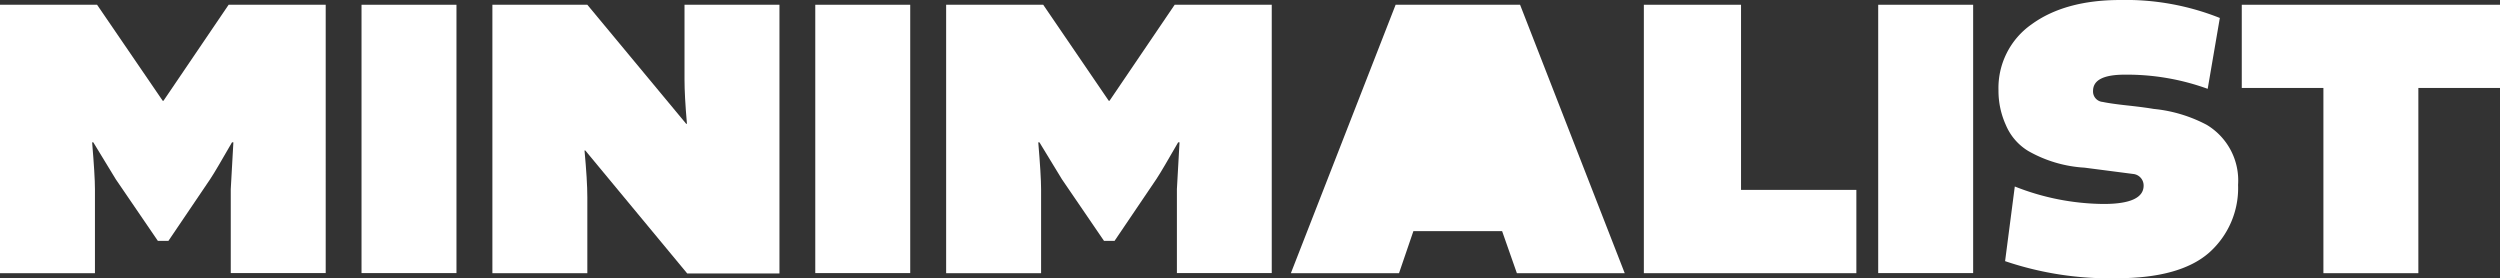 <svg xmlns="http://www.w3.org/2000/svg" viewBox="0 0 257.52 28.65"><rect x="0" y="0" width="257.52" height="28.65" fill="#333333" stroke="none"/><defs><style>.cls-1{fill:#fff;}</style></defs><title>logo</title><g id="Layer_2" data-name="Layer 2"><g id="Layer_1-2" data-name="Layer 1"><path class="cls-1" d="M16.84,10.38h-.08L10,.49H0V28.14H9.78V19.48c0-.94-.1-2.54-.29-4.82l.12,0,2.32,3.81,4.33,6.34h1.09l4.29-6.34c.47-.7,1.21-2,2.26-3.81l.14,0-.27,4.82v8.65h9.78V.49h-10Z"/><rect class="cls-1" x="37.24" y="0.49" width="9.78" height="27.64"/><path class="cls-1" d="M70.51,8.22c0,1.07.08,2.58.25,4.53l-.08,0L60.5.49H50.72V28.14H60.5V20.32c0-1.17-.1-2.77-.29-4.82l.08,0,10.5,12.67h9.5V.49H70.51Z"/><rect class="cls-1" x="83.98" y="0.49" width="9.78" height="27.64"/><path class="cls-1" d="M114.29,10.38h-.08L107.46.49h-10V28.14h9.78V19.48c0-.94-.1-2.54-.29-4.82l.12,0,2.32,3.81,4.33,6.34h1.09l4.29-6.34c.47-.7,1.21-2,2.26-3.81l.14,0-.27,4.82v8.65H131V.49H121Z"/><polygon class="cls-1" points="156.58 0.49 143.76 0.49 132.97 28.14 144.11 28.14 145.59 23.81 154.73 23.81 156.25 28.14 167.36 28.14 156.58 0.49"/><polygon class="cls-1" points="179.34 0.49 169.33 0.49 169.33 28.14 191.22 28.14 191.22 19.56 179.34 19.56 179.34 0.49"/><rect class="cls-1" x="193.47" y="0.49" width="9.78" height="27.64"/><path class="cls-1" d="M227.31,12.86a14.71,14.71,0,0,0-5.46-1.64c-.47-.08-1.35-.21-2.65-.35s-2.15-.27-2.6-.37a1.08,1.08,0,0,1-1-1.13c0-1.13,1.09-1.68,3.28-1.68a24.39,24.39,0,0,1,8.53,1.46l1.25-7.3A26.16,26.16,0,0,0,218.41,0c-3.79,0-6.85.84-9.13,2.5a8,8,0,0,0-3.42,6.81,8.52,8.52,0,0,0,.76,3.57,5.71,5.71,0,0,0,2.3,2.67,13.24,13.24,0,0,0,5.8,1.72l5.09.66a1.19,1.19,0,0,1,1,1.19c0,1.25-1.37,1.89-4.12,1.89a25.27,25.27,0,0,1-9.15-1.8l-1,7.69a33.43,33.43,0,0,0,11.5,1.76c4.33,0,7.51-.88,9.5-2.62a8.89,8.89,0,0,0,3-7A6.68,6.68,0,0,0,227.31,12.86Z"/><polygon class="cls-1" points="230.92 9.06 239.33 9.06 239.33 28.14 249.11 28.14 249.11 9.06 257.52 9.06 257.52 0.49 230.92 0.49 230.92 9.06"/></g></g></svg>